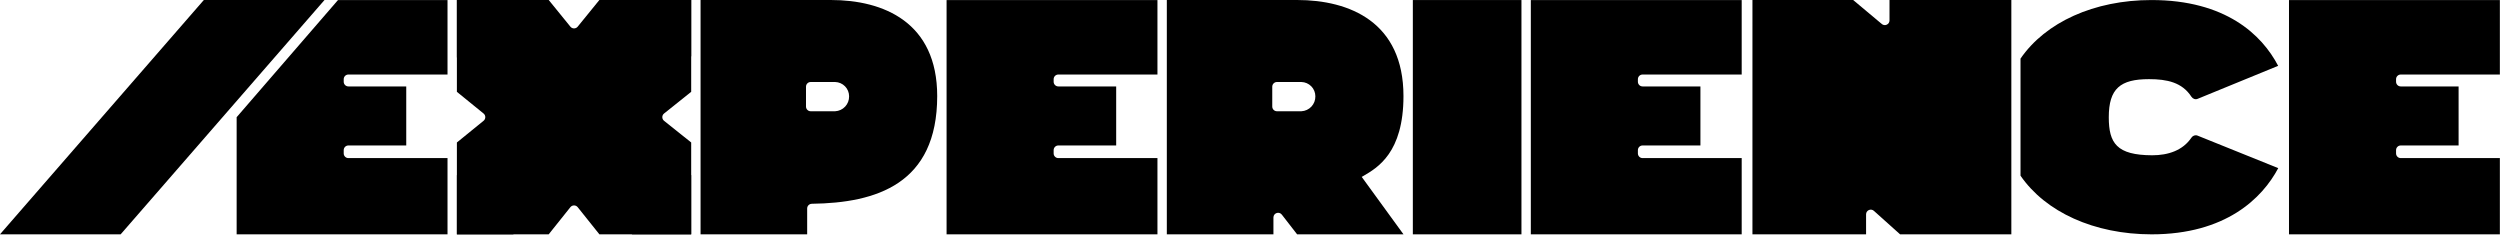 <svg height="100%" viewBox="0 0 1067 101" fill="none" xmlns="http://www.w3.org/2000/svg">
<path d="M1066.94 0.017L976.942 0.017V100.017L1066.94 100.017V67.476L1024.64 67.476C1023.53 67.476 1022.64 66.581 1022.64 65.476V64.082C1022.64 62.978 1023.53 62.082 1024.64 62.082L1049.33 62.082V36.89L1024.64 36.89C1023.53 36.89 1022.64 35.995 1022.64 34.89V33.807C1022.64 32.702 1023.53 31.807 1024.64 31.807L1066.94 31.807V0.017Z" fill="currentColor"/>
<path d="M494 0.017L404 0.017V100.017L494 100.017V67.476L451.695 67.476C450.59 67.476 449.695 66.581 449.695 65.476V64.082C449.695 62.978 450.59 62.082 451.695 62.082L476.386 62.082V36.89L451.695 36.89C450.59 36.89 449.695 35.995 449.695 34.89V33.807C449.695 32.702 450.59 31.807 451.695 31.807L494 31.807V0.017Z" fill="currentColor"/>
<path fill-rule="evenodd" clip-rule="evenodd" d="M498 0H553.6C576.1 0 599 9.5 599 41C599 65.189 587.936 71.591 581.784 75.151C581.577 75.27 581.377 75.386 581.182 75.5L599 100L553.6 100L547.08 91.597C545.912 90.092 543.5 90.918 543.5 92.823V100L498 100V0ZM555.431 47.483C557.063 47.403 558.6 46.691 559.714 45.498C560.828 44.306 561.431 42.727 561.396 41.097C561.397 39.504 560.773 37.975 559.658 36.836C558.544 35.697 557.026 35.038 555.431 35H545C543.895 35 543 35.895 543 37V45.483C543 46.587 543.895 47.483 545 47.483H555.431Z" fill="currentColor"/>
<path d="M649.356 0.017H603V100.017H625.356L649.356 100.017V0.017Z" fill="currentColor"/>
<path d="M743.356 0.017L653.356 0.017V100.017L743.356 100.017V67.476L701.051 67.476C699.946 67.476 699.051 66.581 699.051 65.476V64.082C699.051 62.978 699.946 62.082 701.051 62.082L725.742 62.082V36.89L701.051 36.89C699.946 36.89 699.051 35.995 699.051 34.89V33.807C699.051 32.702 699.946 31.807 701.051 31.807L743.356 31.807V0.017Z" fill="currentColor"/>
<path d="M799.777 89.99C798.489 88.835 796.442 89.749 796.442 91.479V100L747.942 100L747.946 0.014H790.942L803.158 10.248C804.46 11.339 806.442 10.413 806.442 8.715V0.014H858.442V70.252V100H810.942L799.777 89.99Z" fill="currentColor"/>
<path d="M972.313 28.099C965.373 14.782 949.842 0.017 918.245 0.017C893.788 0.017 873.024 9.483 862.356 25.017V74.984C873.027 90.501 893.8 100.005 918.288 100.017C949.885 100.017 965.522 84.652 972.356 71.759L937.899 57.875C936.946 57.491 935.868 57.901 935.295 58.753C931.645 64.18 925.422 66.272 918.566 66.272C903.421 66.219 900.028 61.144 900.028 50.035C900.028 37.778 904.964 33.78 917.195 33.78C924.902 33.78 931.327 35.145 935.303 41.297C935.867 42.169 936.958 42.586 937.919 42.193L972.313 28.099Z" fill="currentColor"/>
<path fill-rule="evenodd" clip-rule="evenodd" d="M354.6 0C377.1 0 400 9.5 400 41C400 78.588 373.958 86.611 346.501 86.97C345.396 86.984 344.5 87.864 344.5 88.968V100L299 100V46.5V0H339.5H354.6ZM356.431 47.483C358.063 47.403 359.6 46.691 360.714 45.498C361.828 44.306 362.431 42.727 362.396 41.097C362.397 39.504 361.773 37.975 360.658 36.836C359.544 35.697 358.026 35.038 356.431 35H346C344.895 35 344 35.895 344 37V45.483C344 46.587 344.895 47.483 346 47.483H356.431Z" fill="currentColor"/>
<path d="M295 0H255.811L246.552 11.387C245.751 12.371 244.249 12.371 243.448 11.387L234.189 0H195V24.5L214.474 48.3C215.076 49.035 215.077 50.092 214.478 50.828L195 74.781L195 100H234.189L243.438 88.426C244.238 87.424 245.762 87.424 246.562 88.426L255.811 100H295V74.781L275.512 50.816C274.917 50.085 274.914 49.038 275.503 48.303L295 24L295 0Z" fill="currentColor"/>
<path d="M195 0V39.189L206.387 48.448C207.371 49.249 207.371 50.751 206.387 51.552L195 60.811V100H219.057L243.302 80.506C244.037 79.915 245.086 79.918 245.817 80.513L269.781 100L295 100V60.811L283.426 51.562C282.424 50.762 282.424 49.238 283.426 48.438L295 39.189V1.52588e-05H269.781L245.81 19.493C245.082 20.085 244.039 20.091 243.304 19.507L218.762 7.62939e-06L195 0Z" fill="currentColor"/>
<path d="M191 0.017H144.26L101 50.017V100.017L191 100.017V67.476L148.695 67.476C147.59 67.476 146.695 66.581 146.695 65.476V64.082C146.695 62.978 147.59 62.082 148.695 62.082L173.386 62.082V36.89L148.695 36.89C147.59 36.89 146.695 35.995 146.695 34.89V33.807C146.695 32.702 147.59 31.807 148.695 31.807L191 31.807V0.017Z" fill="currentColor"/>
<path d="M51.5 100L0 100L87 2.38419e-06H138.5L70 78.75L51.5 100Z" fill="currentColor"/>
</svg>
